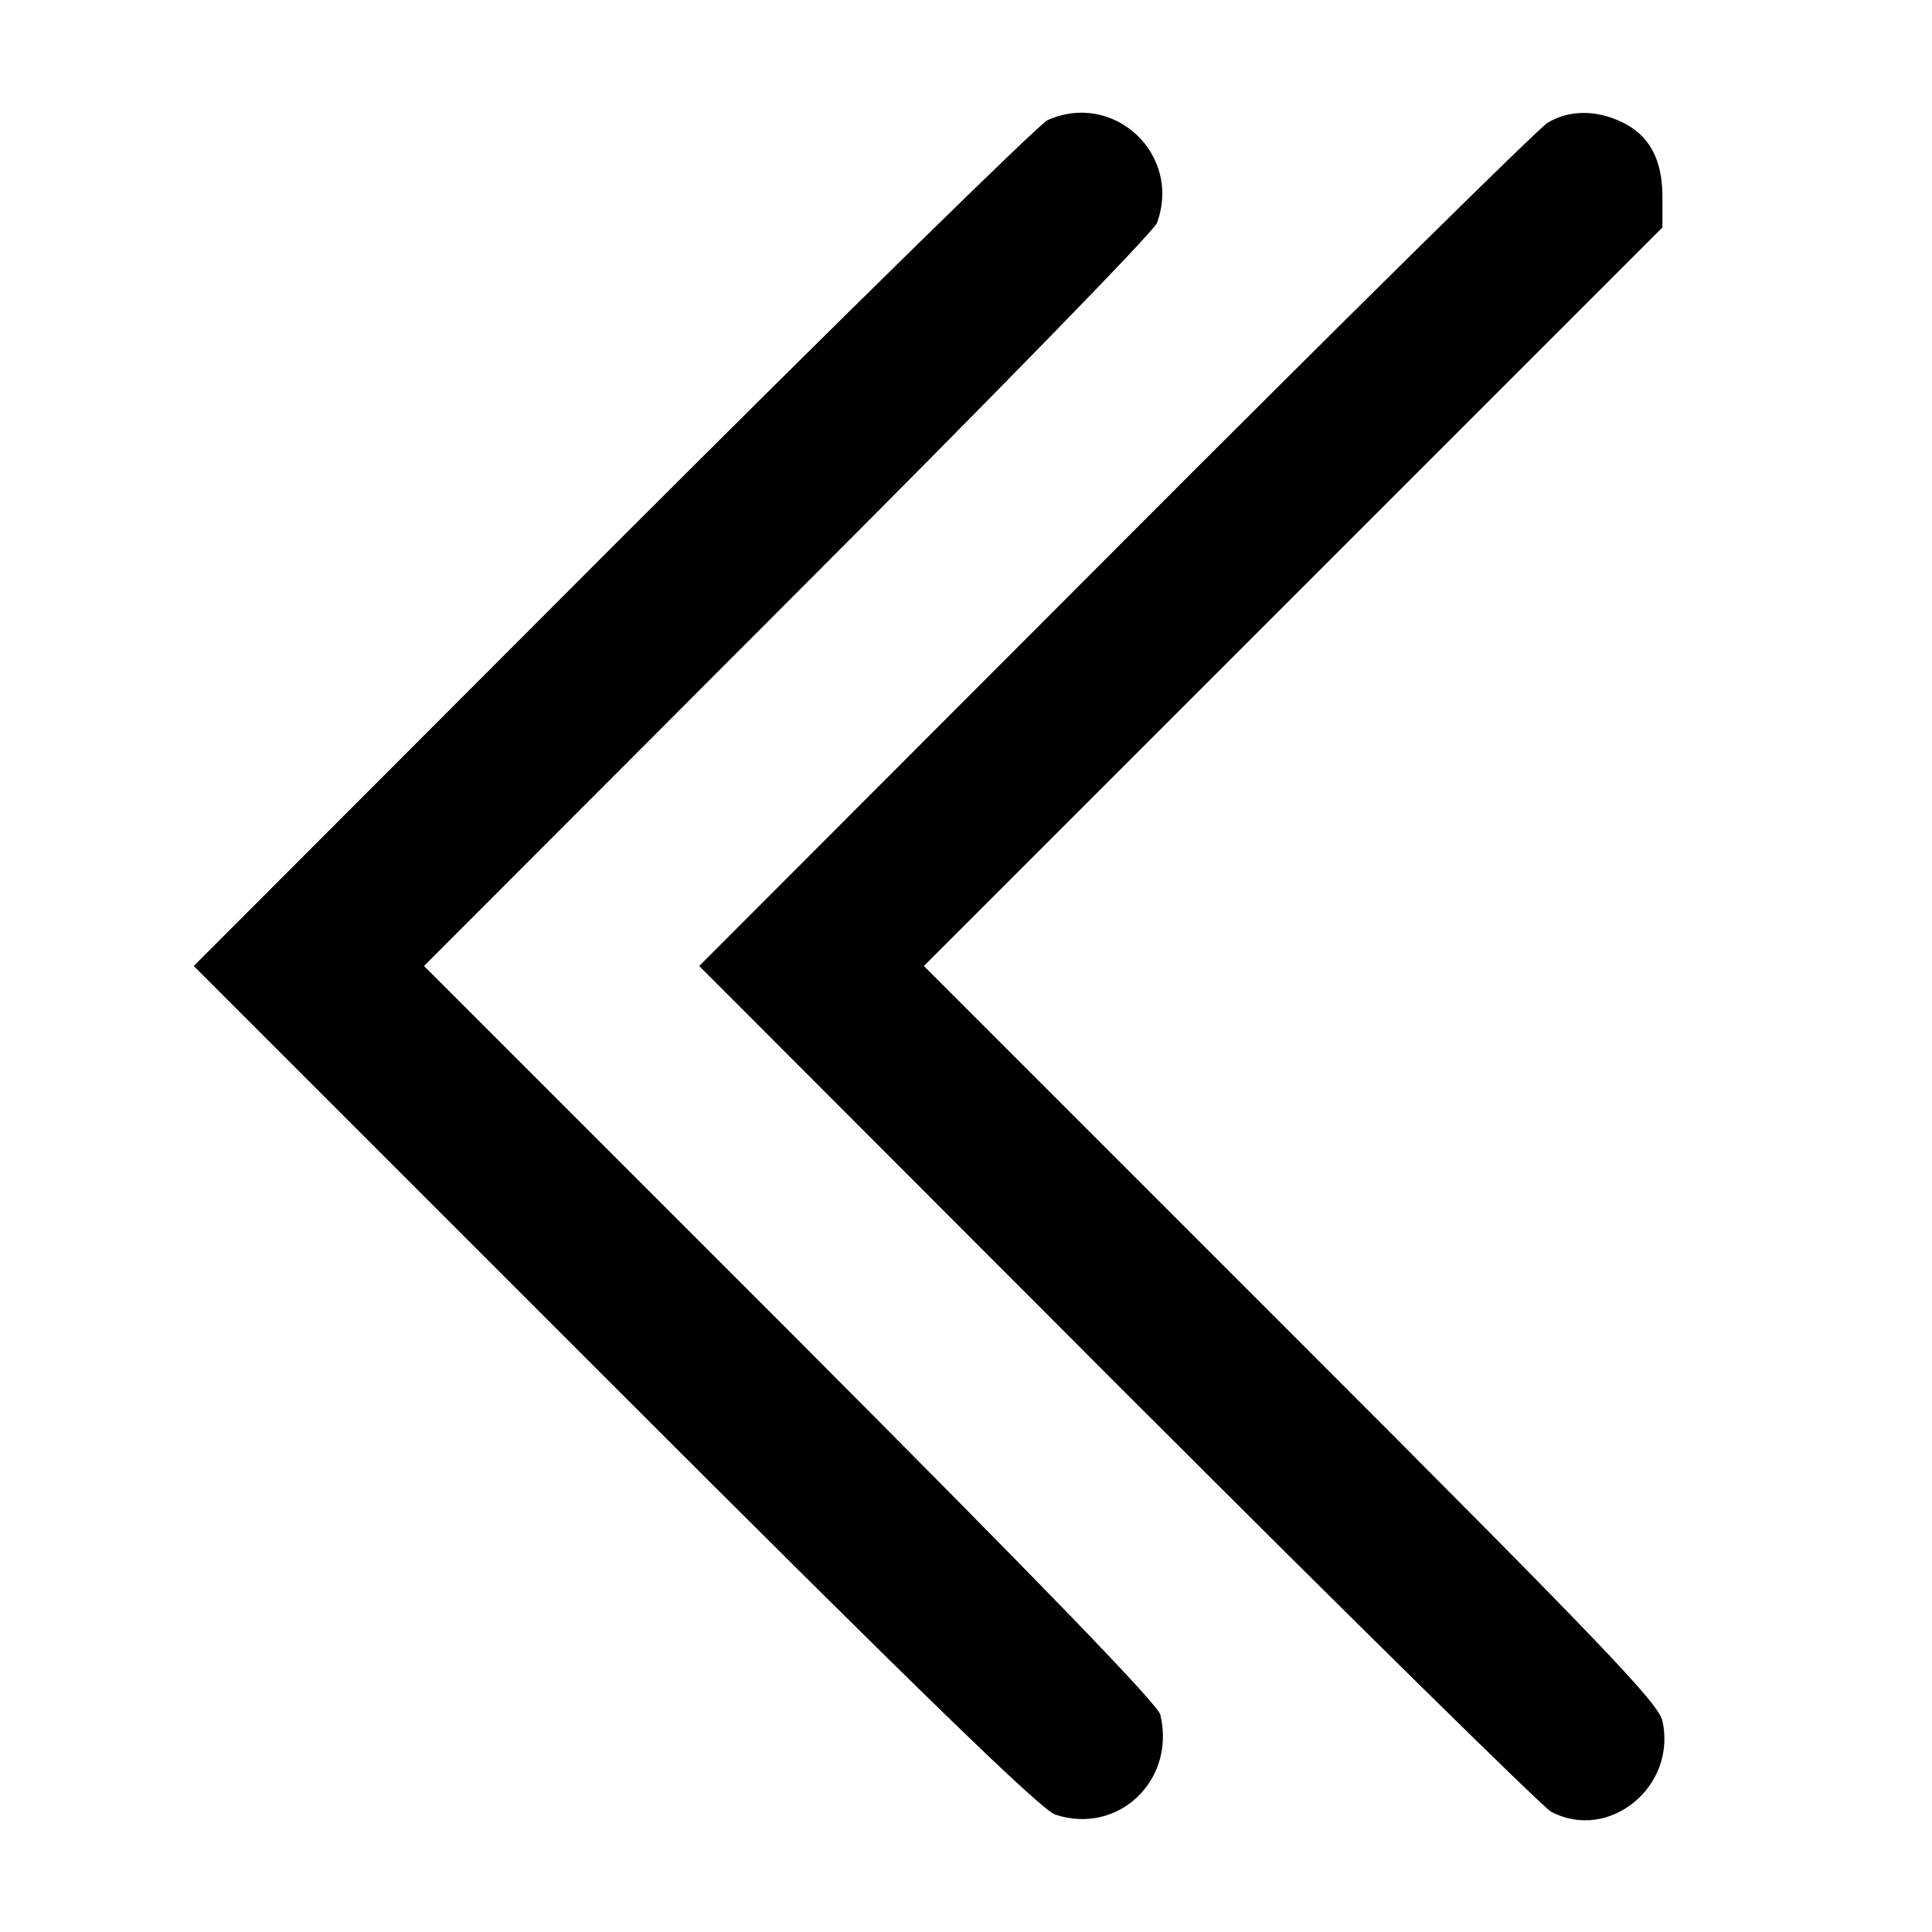 <?xml version="1.0" standalone="no"?>
<!DOCTYPE svg PUBLIC "-//W3C//DTD SVG 20010904//EN"
 "http://www.w3.org/TR/2001/REC-SVG-20010904/DTD/svg10.dtd">
<svg version="1.0" xmlns="http://www.w3.org/2000/svg"
 width="344pt" height="344pt" viewBox="0 0 344 344"
 preserveAspectRatio="xMidYMid meet">
<g transform="translate(0,344) scale(0.1,-0.1)"
fill="#000000" stroke="none">
<path d="M1865 3226 c-16 -8 -365 -350 -775 -760 l-745 -746 750 -750 c543
-543 759 -753 784 -761 112 -37 215 61 187 178 -5 19 -210 231 -659 681 l-652
652 647 648 c360 360 652 659 658 675 45 122 -77 236 -195 183z"/>
<path d="M2755 3221 c-16 -10 -363 -352 -770 -760 l-740 -741 745 -746 c410
-410 757 -752 772 -760 103 -54 224 45 198 162 -8 32 -101 130 -662 691 l-653
653 658 658 657 657 0 55 c0 67 -24 110 -73 133 -46 22 -95 21 -132 -2z"/>
</g>
</svg>
